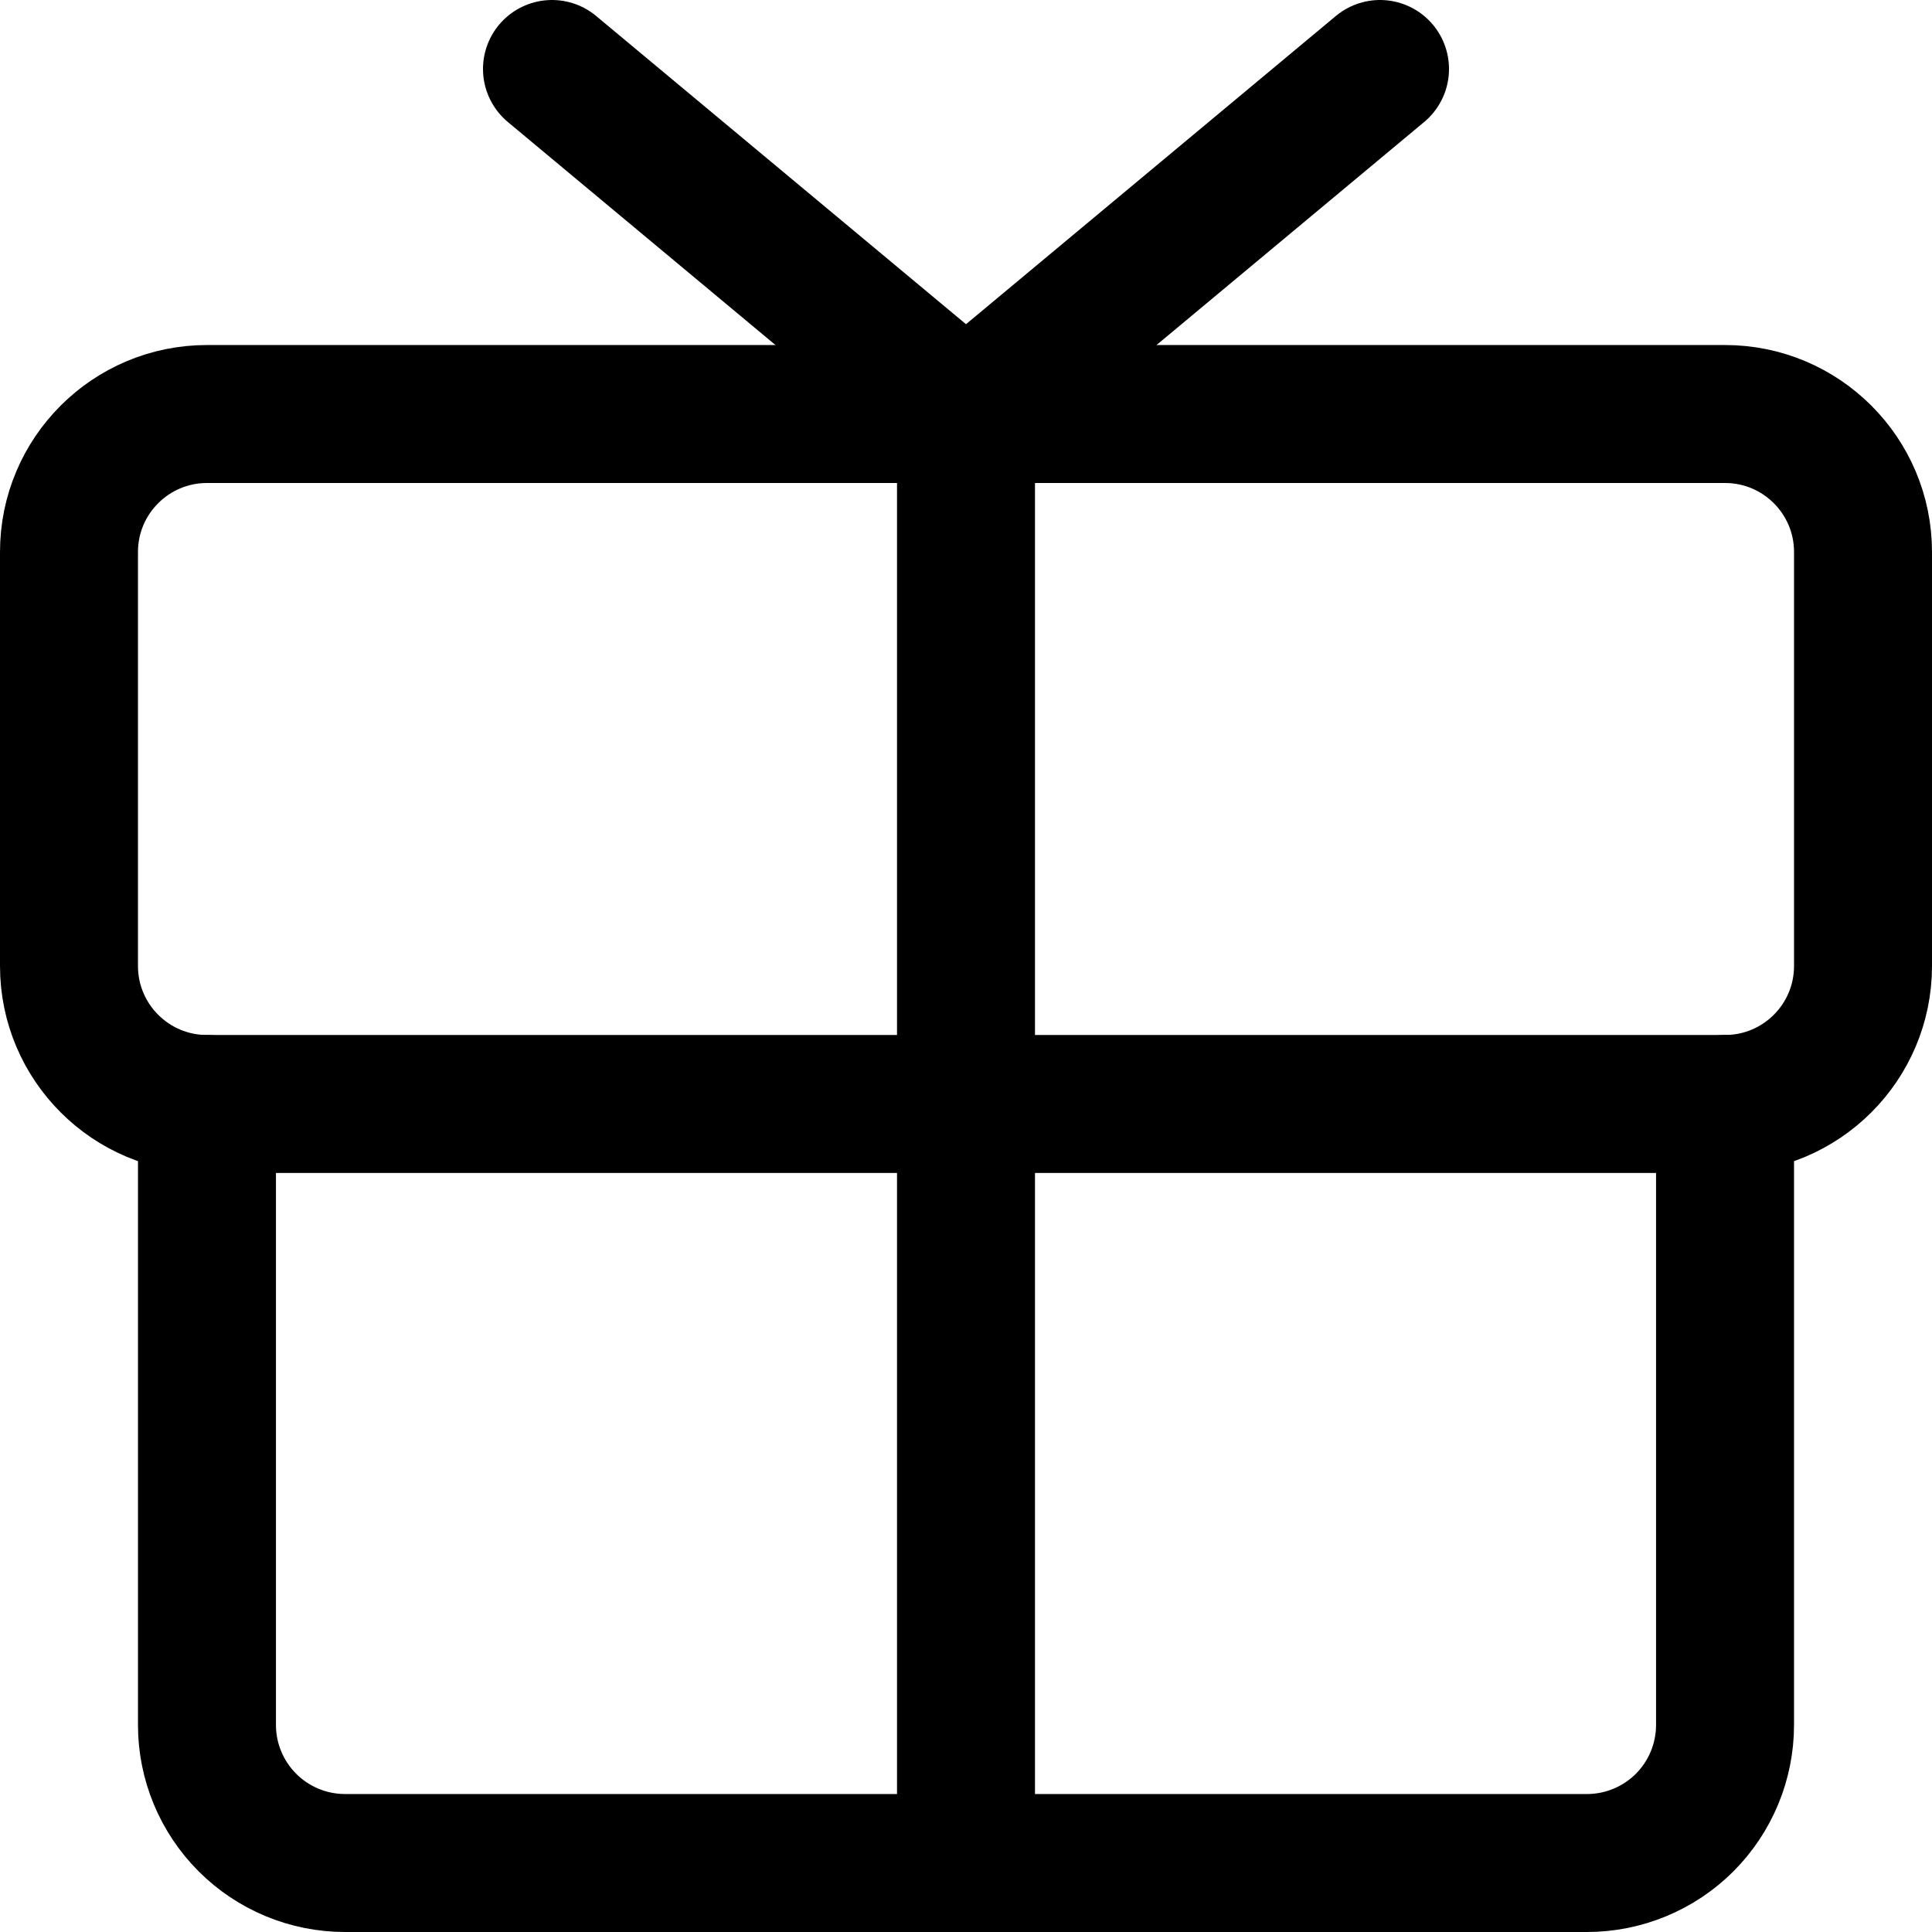 <svg width="24" height="24" viewBox="0 0 24 24" fill="none" xmlns="http://www.w3.org/2000/svg">
<path d="M21.429 5.143H2.571C1.625 5.143 0.857 5.91 0.857 6.857V12C0.857 12.947 1.625 13.714 2.571 13.714H21.429C22.375 13.714 23.143 12.947 23.143 12V6.857C23.143 5.91 22.375 5.143 21.429 5.143Z" stroke="black" stroke-width="1.714" stroke-linecap="round" stroke-linejoin="round"/>
<path d="M21.429 13.714V21.429C21.429 21.883 21.248 22.319 20.927 22.641C20.605 22.962 20.169 23.143 19.714 23.143H4.286C3.831 23.143 3.395 22.962 3.074 22.641C2.752 22.319 2.571 21.883 2.571 21.429V13.714" stroke="black" stroke-width="1.714" stroke-linecap="round" stroke-linejoin="round"/>
<path d="M12 5.143V23.143" stroke="black" stroke-width="1.714" stroke-linecap="round" stroke-linejoin="round"/>
<path d="M17.143 0.857L12 5.143L6.857 0.857" stroke="black" stroke-width="1.714" stroke-linecap="round" stroke-linejoin="round"/>
</svg>
